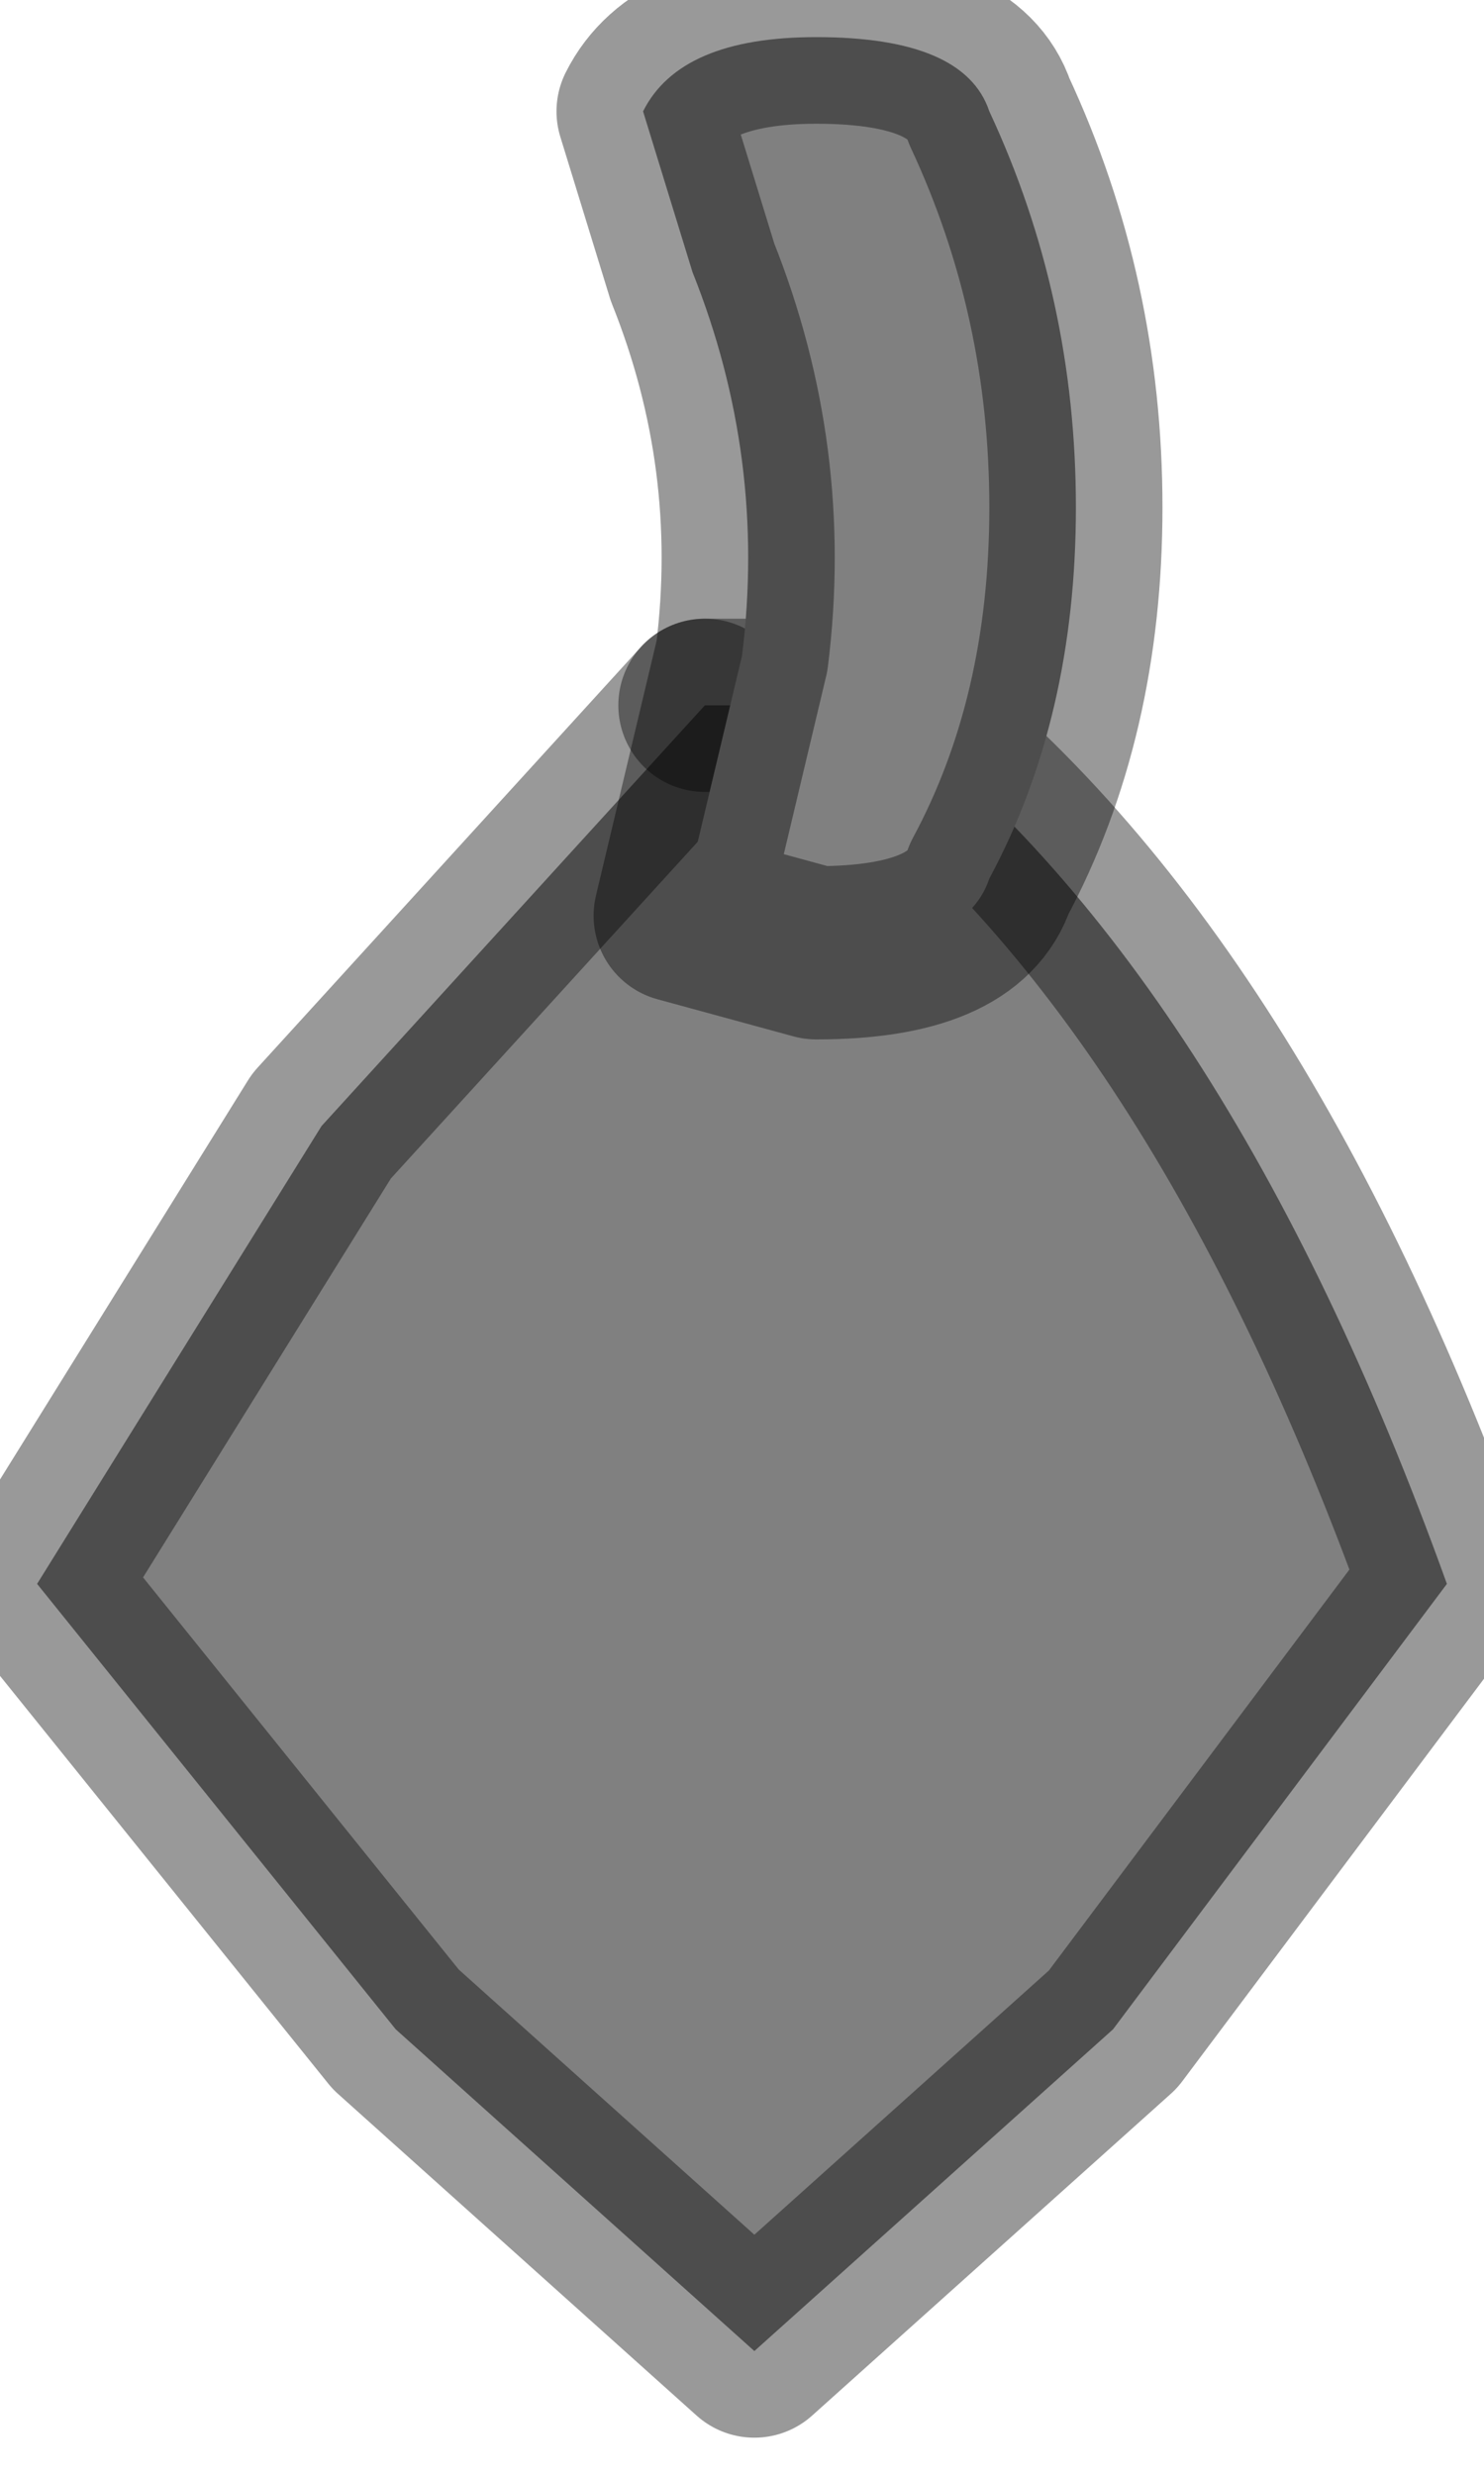 <?xml version="1.0" encoding="utf-8"?>
<svg version="1.1" id="Layer_1"
xmlns="http://www.w3.org/2000/svg"
xmlns:xlink="http://www.w3.org/1999/xlink"
width="6px" height="10px"
xml:space="preserve">
<g id="PathID_1345" transform="matrix(1, 0, 0, 1, 0.15, 0.15)">
<path style="fill:#808080;fill-opacity:1" d="M3.4 2.7Q4.8 3.75 5.7 6.25L4.35 8.05L2.9 9.35L1.45 8.05L0 6.25L1.15 4.4L2.7 2.7L3.4 2.7" />
<path style="fill:none;stroke-width:0.7;stroke-linecap:round;stroke-linejoin:round;stroke-miterlimit:3;stroke:#000000;stroke-opacity:0.4" d="M3.4 2.7Q4.8 3.75 5.7 6.25L4.35 8.05L2.9 9.35L1.45 8.05L0 6.25L1.15 4.4L2.7 2.7" />
<path style="fill:none;stroke-width:0.7;stroke-linecap:round;stroke-linejoin:round;stroke-miterlimit:3;stroke:#000000;stroke-opacity:0.4" d="M2.7 2.7L3.4 2.7" />
</g>
<g id="PathID_1346" transform="matrix(1, 0, 0, 1, 0.15, 0.15)">
<path style="fill:#808080;fill-opacity:1" d="M4.2 1.9Q4.2 2.75 3.85 3.4Q3.75 3.7 3.15 3.7L2.6 3.55L2.85 2.5Q2.95 1.7 2.65 0.95L2.45 0.3Q2.6 0 3.15 0Q3.75 0 3.85 0.3Q4.2 1.05 4.2 1.9" />
<path style="fill:none;stroke-width:0.7;stroke-linecap:round;stroke-linejoin:round;stroke-miterlimit:3;stroke:#000000;stroke-opacity:0.4" d="M4.2 1.9Q4.2 2.75 3.85 3.4Q3.75 3.7 3.15 3.7L2.6 3.55L2.85 2.5Q2.95 1.7 2.65 0.95L2.45 0.3Q2.6 0 3.15 0Q3.75 0 3.85 0.3Q4.2 1.05 4.2 1.9z" />
</g>
</svg>
